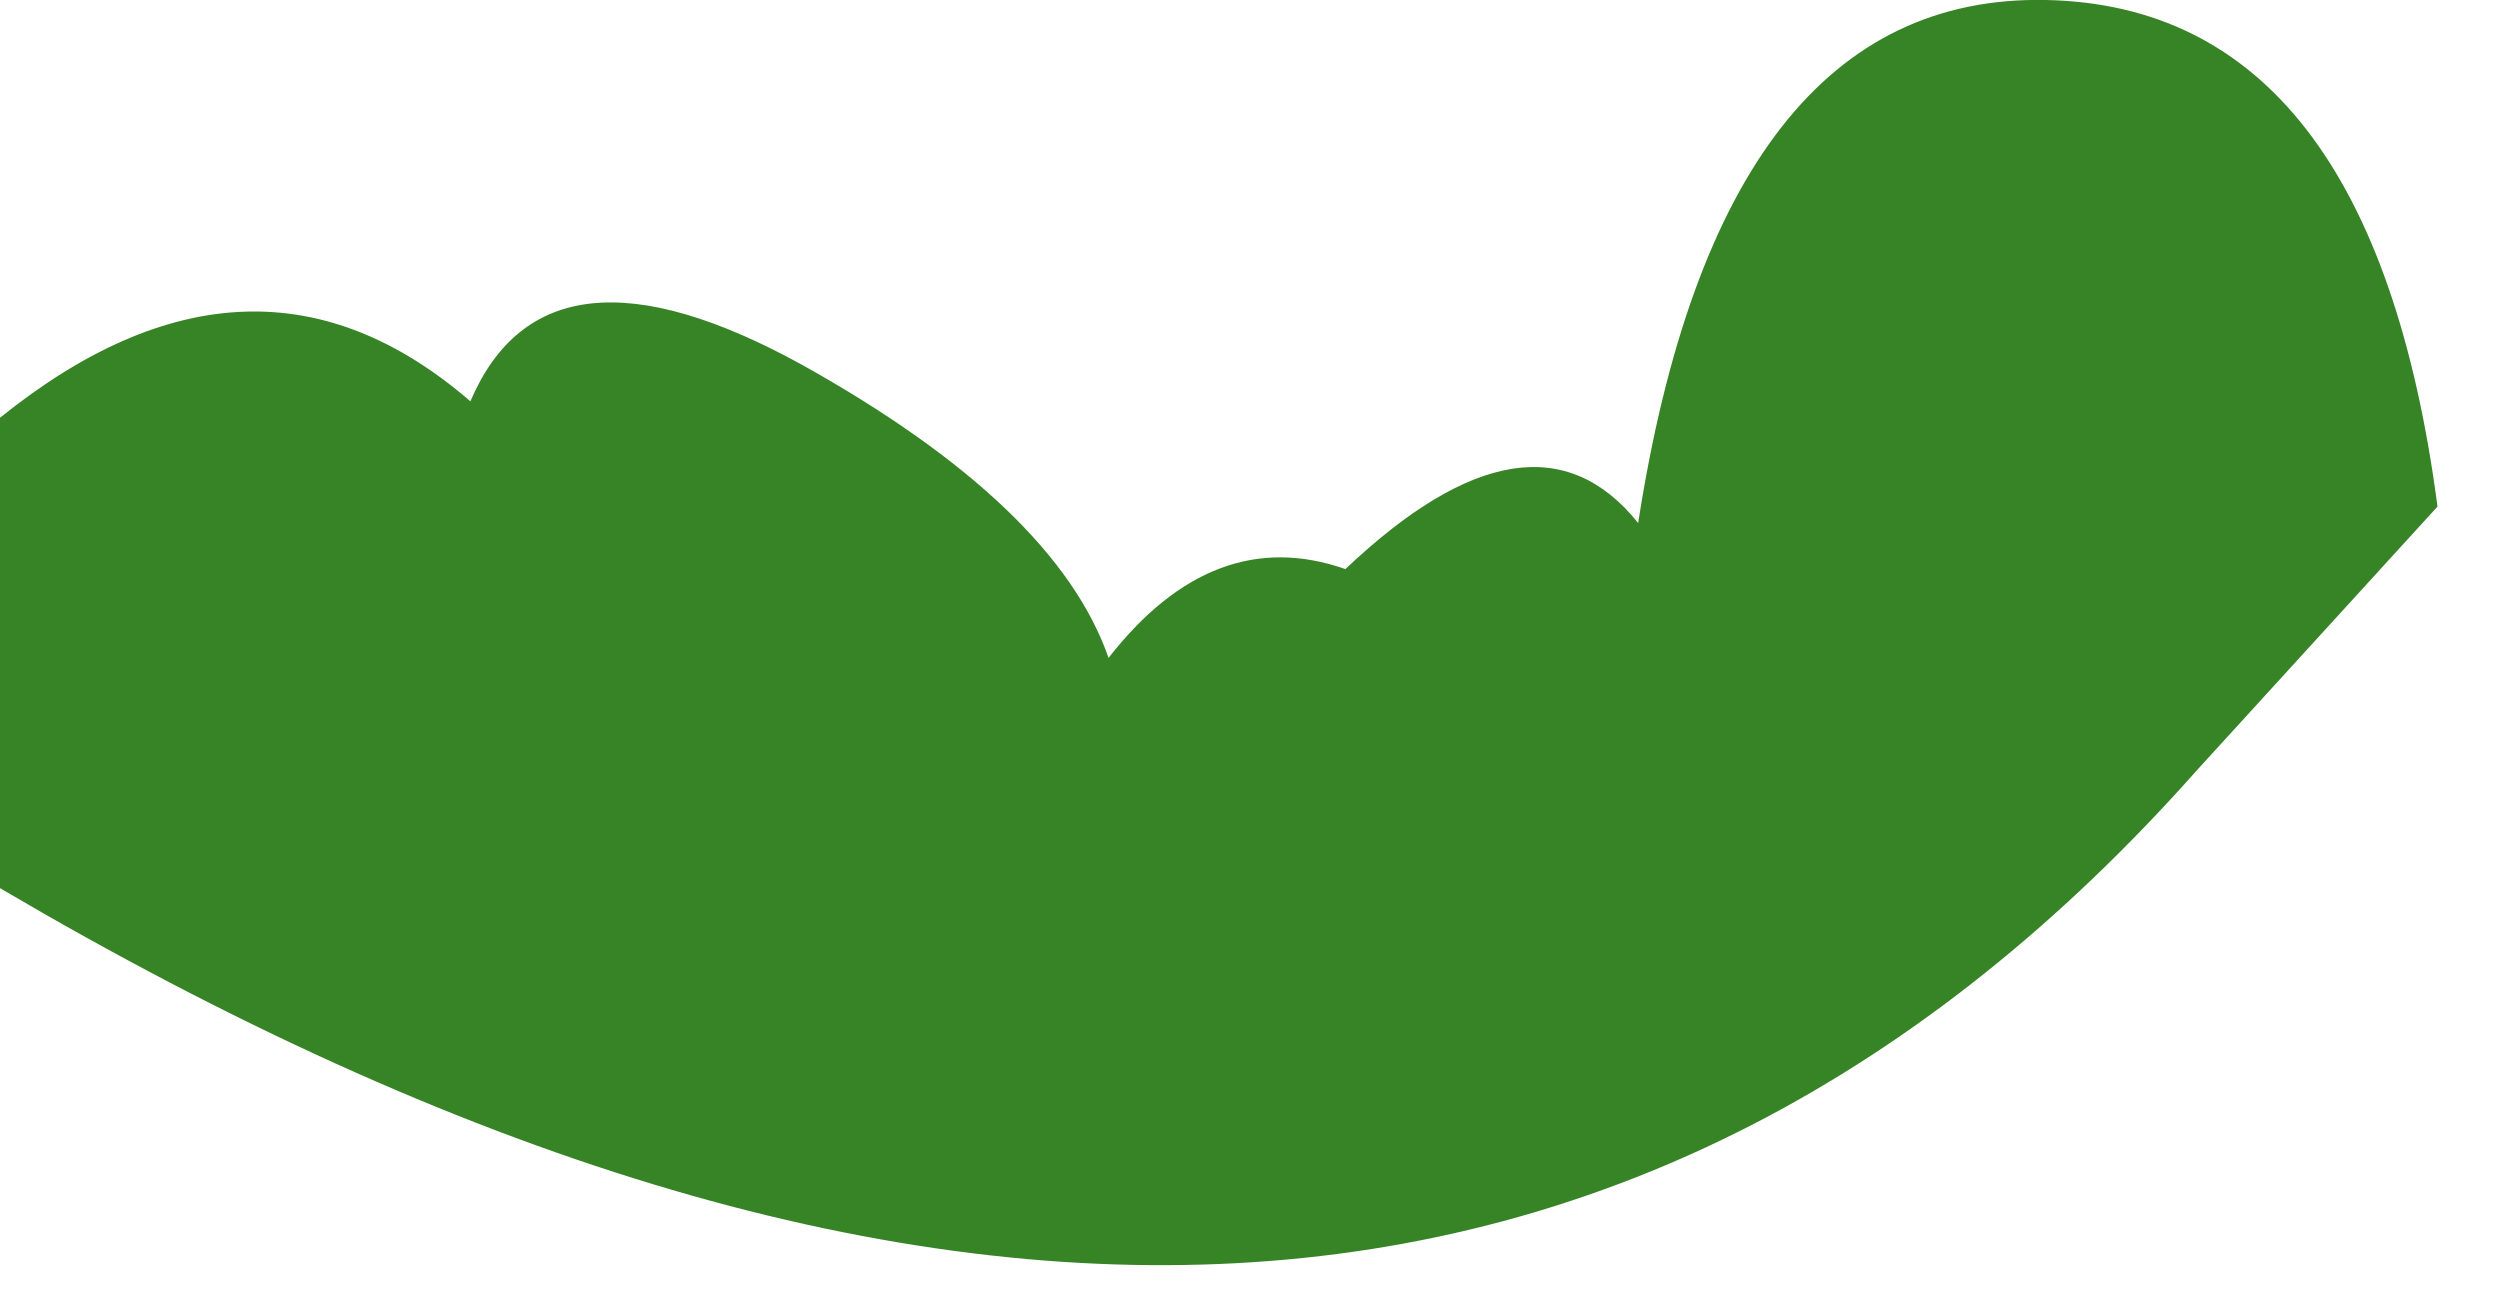 <?xml version="1.0" encoding="utf-8"?>
<svg version="1.1" id="Layer_1"
xmlns="http://www.w3.org/2000/svg"
xmlns:xlink="http://www.w3.org/1999/xlink"
xmlns:author="http://www.sothink.com"
width="38px" height="20px"
xml:space="preserve">
<g id="710" transform="matrix(1, 0, 0, 1, 17.85, 30.55)">
<path style="fill:#378426;fill-opacity:1" d="M15.55,-18.85Q3.05 -4.75 -17.85 -17.05L-17.85 -24.2Q-14 -27.3 -10.7 -24.45Q-9.55 -27.15 -5.65 -25Q-1.8 -22.85 -1 -20.55Q0.6 -22.6 2.6 -21.9Q5.45 -24.6 7.05 -22.6Q8.3 -30.65 13.25 -30.55Q18.2 -30.45 19.2 -22.85L15.55 -18.85" />
</g>
</svg>
